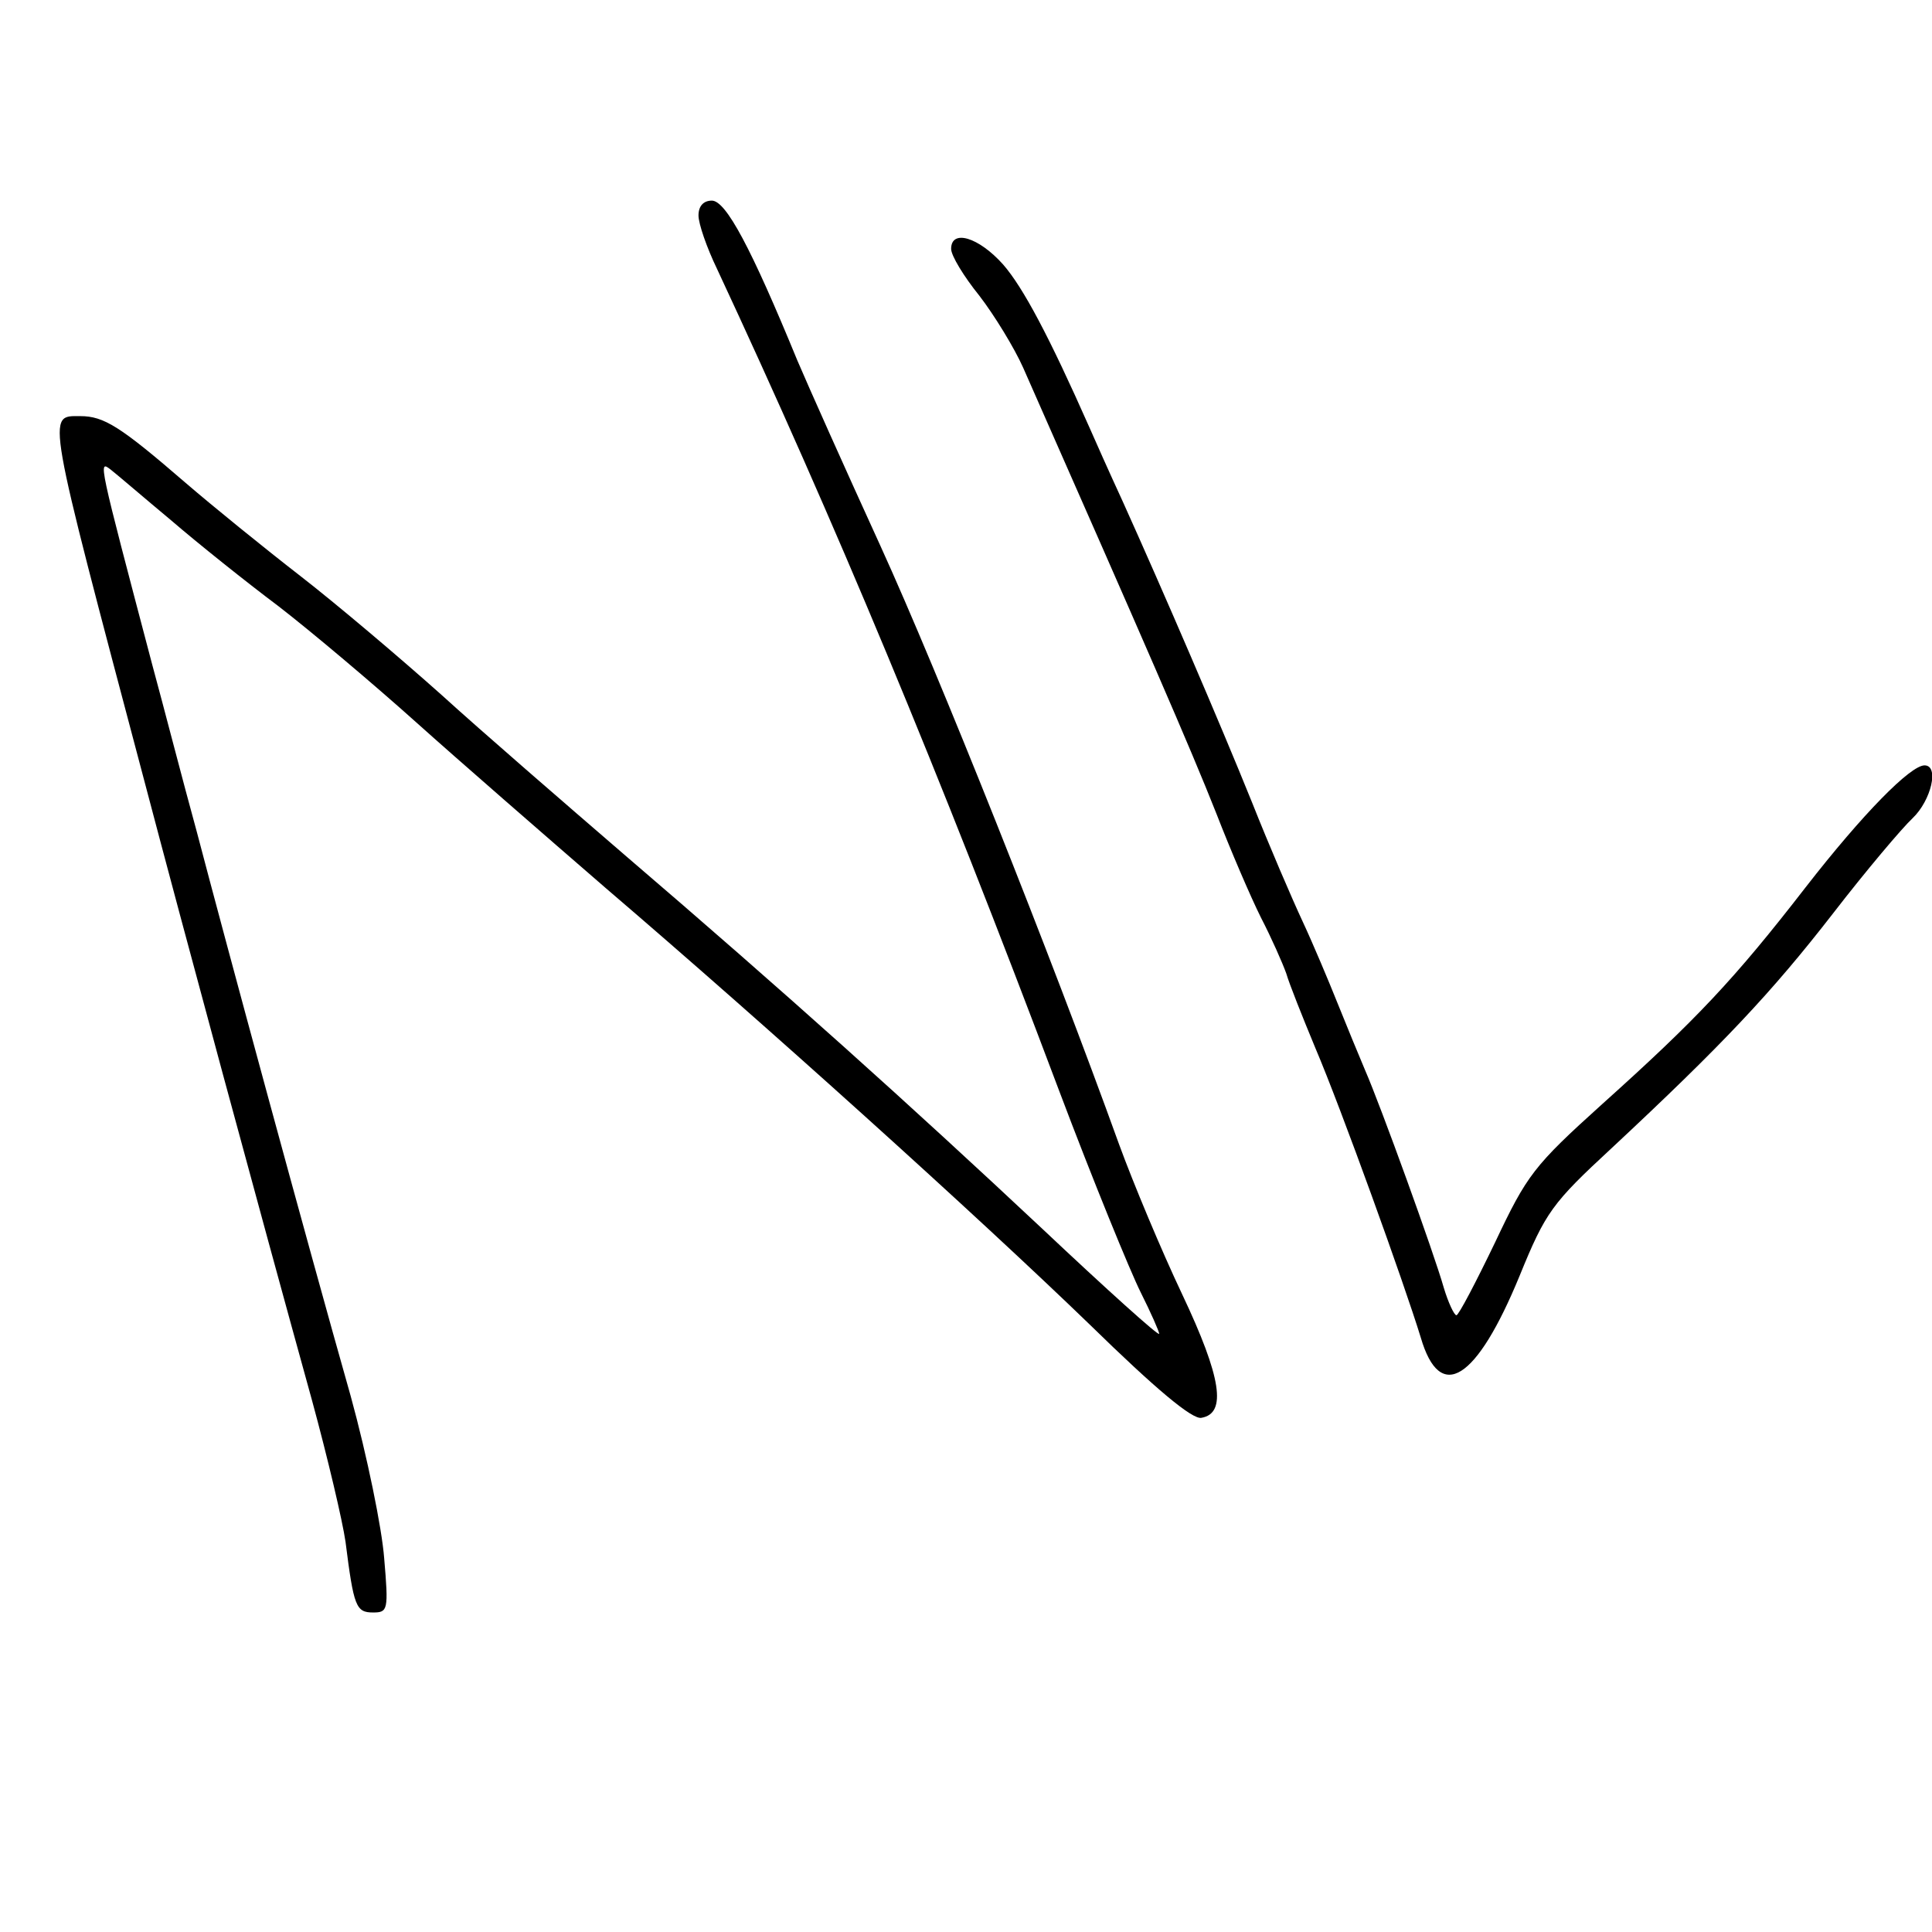 <?xml version="1.0" standalone="no"?>
<!DOCTYPE svg PUBLIC "-//W3C//DTD SVG 20010904//EN"
 "http://www.w3.org/TR/2001/REC-SVG-20010904/DTD/svg10.dtd">
<svg version="1.0" xmlns="http://www.w3.org/2000/svg"
 width="260pt" height="260pt" viewBox="0 0 260 260"
 preserveAspectRatio="xMidYMid meet">
<g transform="translate(0,260) scale(0.1,-0.1)"
fill="#000000" stroke="none">
<path d="M940 2310 c0 -11 11 -43 25 -72 159 -341 297 -672 460 -1105 46 -122
96 -244 110 -272 14 -28 25 -53 25 -56 0 -4 -71 60 -158 142 -176 165 -346
318 -562 503 -80 69 -191 165 -246 215 -56 50 -141 122 -190 160 -49 38 -118
94 -154 125 -88 76 -110 90 -142 90 -45 0 -47 12 86 -490 54 -205 153 -571
226 -835 21 -77 41 -162 45 -190 11 -87 14 -95 37 -95 20 0 21 3 15 73 -3 40
-23 138 -45 218 -59 208 -169 614 -207 759 -19 69 -45 170 -60 225 -73 277
-73 276 -56 263 9 -7 45 -38 81 -68 36 -31 101 -83 145 -116 44 -34 127 -104
185 -156 58 -52 173 -152 255 -223 215 -184 499 -440 652 -588 88 -86 138
-128 150 -125 34 6 27 54 -26 166 -28 59 -66 150 -85 202 -92 255 -243 634
-321 805 -48 105 -98 217 -112 250 -62 151 -96 215 -115 215 -11 0 -18 -7 -18
-20z"/>
<path d="M1280 2265 c0 -9 17 -37 38 -63 20 -26 47 -70 59 -97 165 -374 224
-509 260 -600 19 -49 46 -112 60 -140 14 -27 29 -61 34 -75 4 -14 22 -59 39
-100 35 -82 120 -318 142 -390 26 -89 75 -58 133 83 35 86 44 98 124 172 149
139 215 209 298 316 44 57 93 115 107 128 25 24 36 71 16 71 -19 0 -83 -65
-160 -164 -96 -124 -147 -178 -274 -292 -92 -83 -101 -95 -144 -186 -26 -54
-49 -98 -52 -98 -3 0 -11 17 -17 37 -13 46 -85 245 -106 293 -8 19 -25 60 -37
90 -12 30 -33 80 -47 110 -14 30 -45 102 -68 160 -44 109 -119 283 -174 405
-18 39 -38 84 -45 100 -54 122 -89 188 -116 219 -33 37 -70 48 -70 21z"/>
</g>
</svg>
